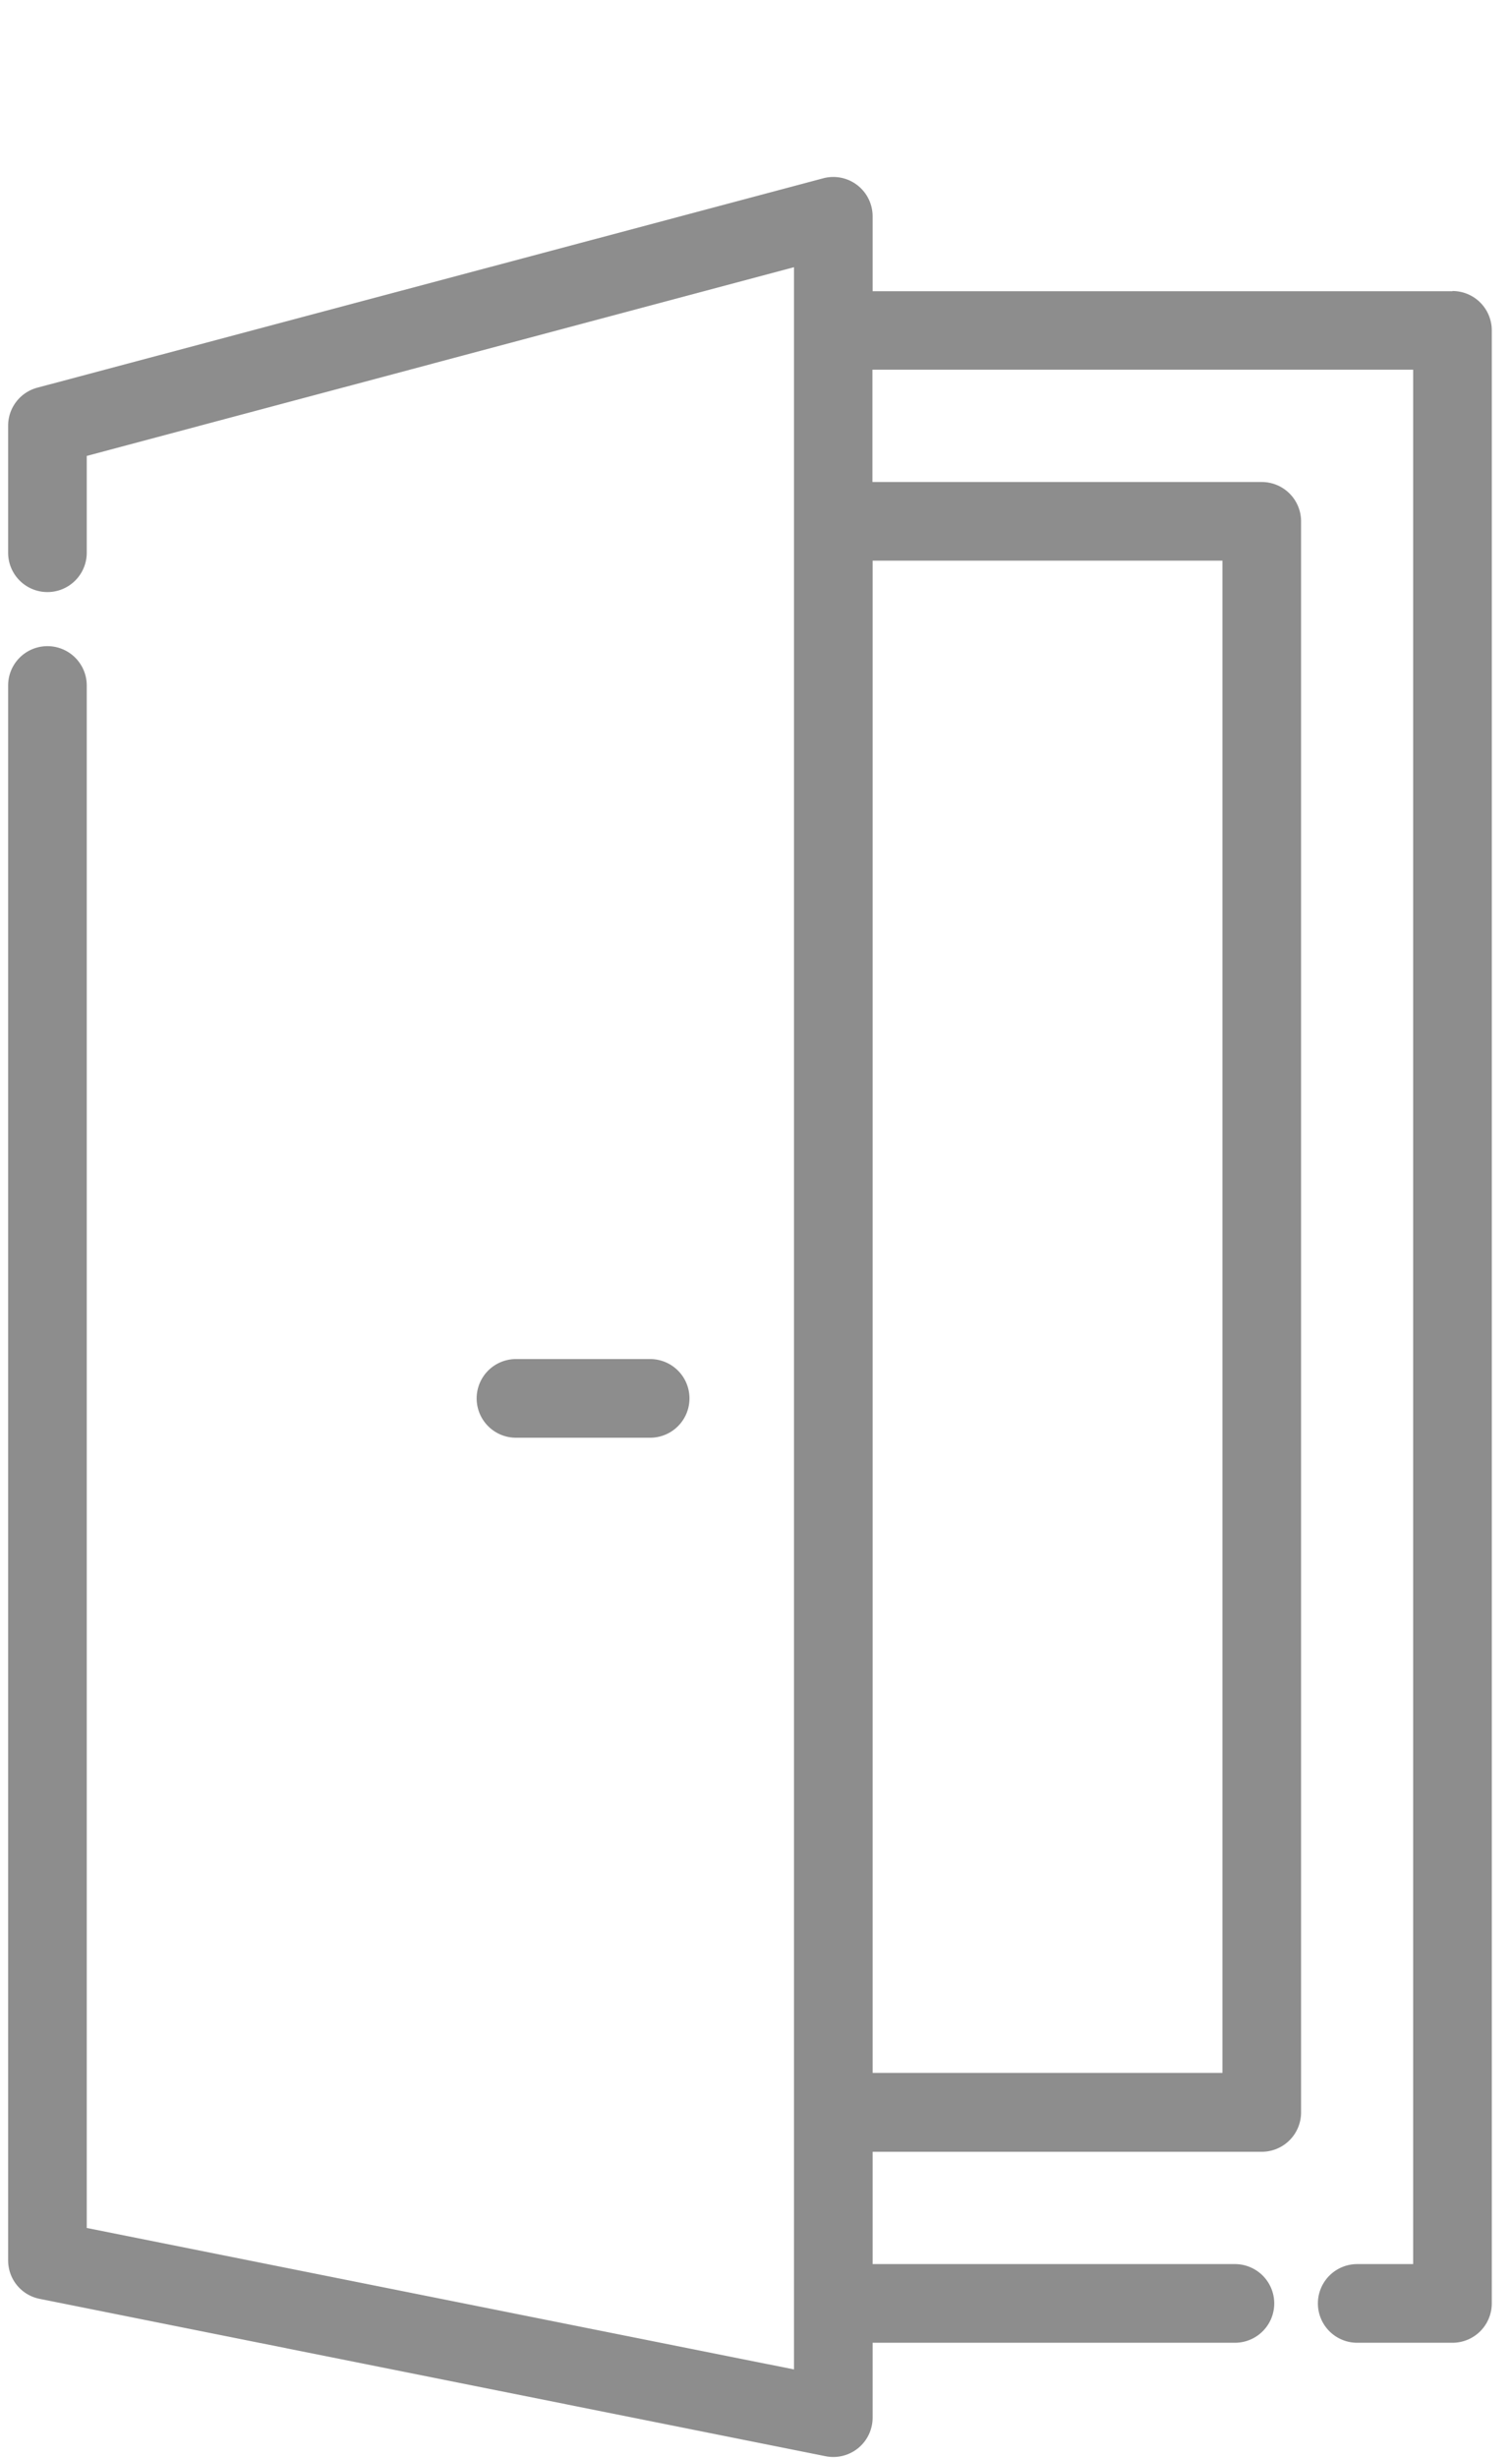 <svg width="8" height="13" fill="none" xmlns="http://www.w3.org/2000/svg"><path d="M3.44 7.187h-.71a.208.208 0 100 .416h.71a.208.208 0 100-.416z" fill="#8D8D8D"/><path d="M7.685 1.54H4.617v-.397a.208.208 0 00-.262-.2L.198 2.05a.208.208 0 00-.155.201v.672a.208.208 0 10.416 0v-.512l3.742-.998V12.53l-3.742-.748V3.625a.208.208 0 10-.416 0v8.328c0 .1.07.185.168.204l4.157.832a.208.208 0 00.249-.204v-.396h1.917a.208.208 0 100-.416H4.617v-.594h2.059a.208.208 0 00.208-.208V2.757a.208.208 0 00-.208-.208h-2.06v-.594h2.861v10.018h-.296a.208.208 0 000 .416h.504a.208.208 0 00.208-.208V1.747a.208.208 0 00-.208-.208zM6.468 2.964v7.998H4.617V2.965h1.85z" fill="#8D8D8D"/></svg>